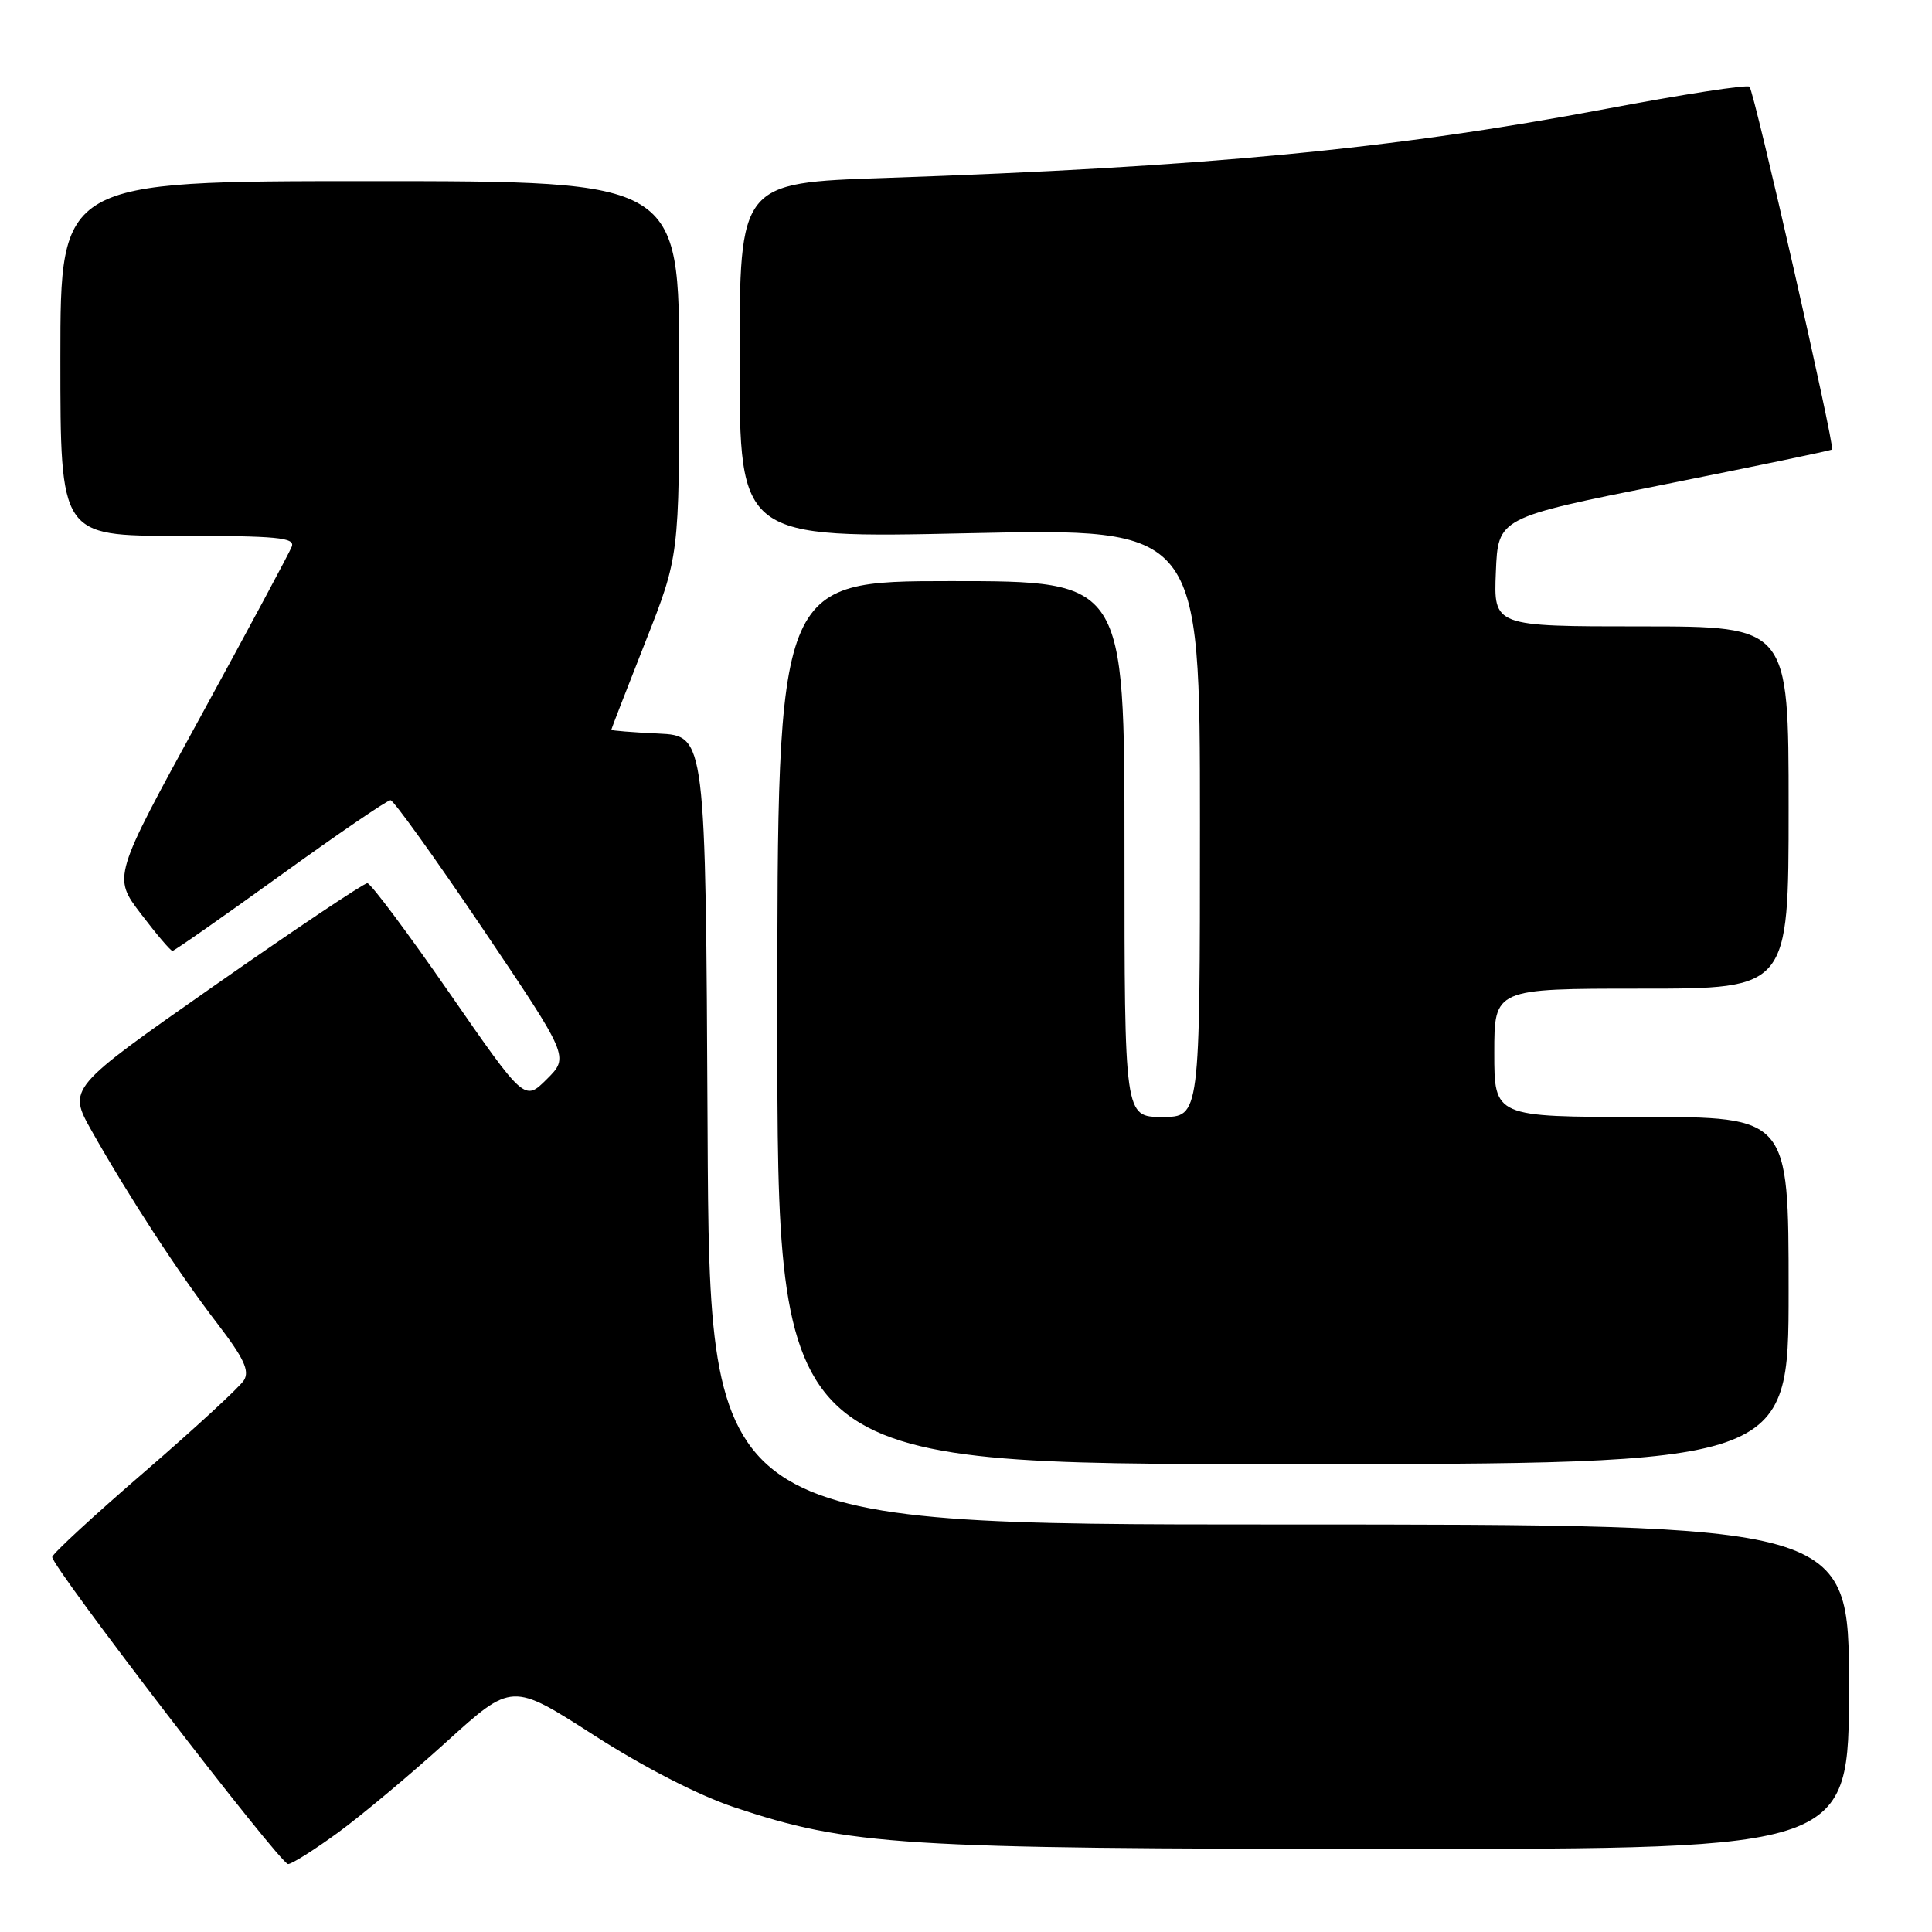 <?xml version="1.0" encoding="UTF-8" standalone="no"?>
<!DOCTYPE svg PUBLIC "-//W3C//DTD SVG 1.1//EN" "http://www.w3.org/Graphics/SVG/1.1/DTD/svg11.dtd" >
<svg xmlns="http://www.w3.org/2000/svg" xmlns:xlink="http://www.w3.org/1999/xlink" version="1.1" viewBox="0 0 256 256">
 <g >
 <path fill="currentColor"
d=" M 44.79 242.83 C 47.93 240.53 54.40 235.12 59.16 230.80 C 67.83 222.94 67.83 222.94 78.66 229.90 C 85.25 234.14 92.54 237.88 97.25 239.46 C 112.49 244.56 119.32 244.99 184.75 244.99 C 245.00 245.00 245.00 245.00 245.00 223.50 C 245.00 202.00 245.00 202.00 169.51 202.00 C 94.02 202.00 94.02 202.00 93.76 149.75 C 93.50 97.50 93.50 97.50 87.25 97.20 C 83.81 97.04 81.00 96.81 81.00 96.70 C 81.00 96.59 83.03 91.37 85.50 85.10 C 90.00 73.70 90.00 73.70 90.00 48.85 C 90.00 24.00 90.00 24.00 49.00 24.00 C 8.00 24.00 8.00 24.00 8.00 47.50 C 8.00 71.00 8.00 71.00 23.61 71.00 C 36.74 71.00 39.13 71.23 38.66 72.43 C 38.36 73.22 32.90 83.39 26.53 95.04 C 14.94 116.20 14.94 116.20 18.68 121.10 C 20.73 123.80 22.61 126.00 22.85 126.00 C 23.09 126.00 29.52 121.50 37.15 116.00 C 44.77 110.50 51.34 106.01 51.75 106.03 C 52.16 106.05 57.66 113.71 63.96 123.05 C 75.42 140.04 75.42 140.04 72.46 142.99 C 69.50 145.94 69.50 145.94 59.50 131.50 C 54.00 123.56 49.13 117.05 48.68 117.03 C 48.23 117.01 39.11 123.12 28.41 130.60 C 8.97 144.20 8.97 144.20 12.15 149.85 C 17.00 158.45 23.77 168.85 28.80 175.38 C 32.29 179.93 33.10 181.63 32.33 182.88 C 31.79 183.77 25.87 189.22 19.18 195.00 C 12.48 200.78 6.97 205.86 6.92 206.31 C 6.80 207.53 37.11 247.00 38.17 247.00 C 38.67 247.00 41.65 245.12 44.79 242.83 Z  M 237.00 171.00 C 237.00 148.00 237.00 148.00 217.50 148.00 C 198.00 148.00 198.00 148.00 198.00 139.50 C 198.00 131.00 198.00 131.00 217.50 131.00 C 237.00 131.00 237.00 131.00 237.00 107.00 C 237.00 83.00 237.00 83.00 217.46 83.00 C 197.91 83.00 197.91 83.00 198.21 75.79 C 198.50 68.59 198.50 68.59 220.50 64.20 C 232.60 61.78 242.62 59.70 242.76 59.56 C 243.16 59.18 232.45 12.12 231.82 11.49 C 231.52 11.18 222.99 12.50 212.88 14.41 C 184.61 19.75 159.73 22.13 117.25 23.58 C 98.00 24.23 98.00 24.23 98.00 47.78 C 98.00 71.32 98.00 71.32 128.50 70.65 C 159.00 69.99 159.00 69.99 159.00 108.99 C 159.00 148.00 159.00 148.00 154.00 148.00 C 149.00 148.00 149.00 148.00 149.00 112.50 C 149.00 77.00 149.00 77.00 126.00 77.00 C 103.00 77.00 103.00 77.00 103.00 135.50 C 103.00 194.00 103.00 194.00 170.00 194.00 C 237.00 194.00 237.00 194.00 237.00 171.00 Z "/>
</g>
</svg>